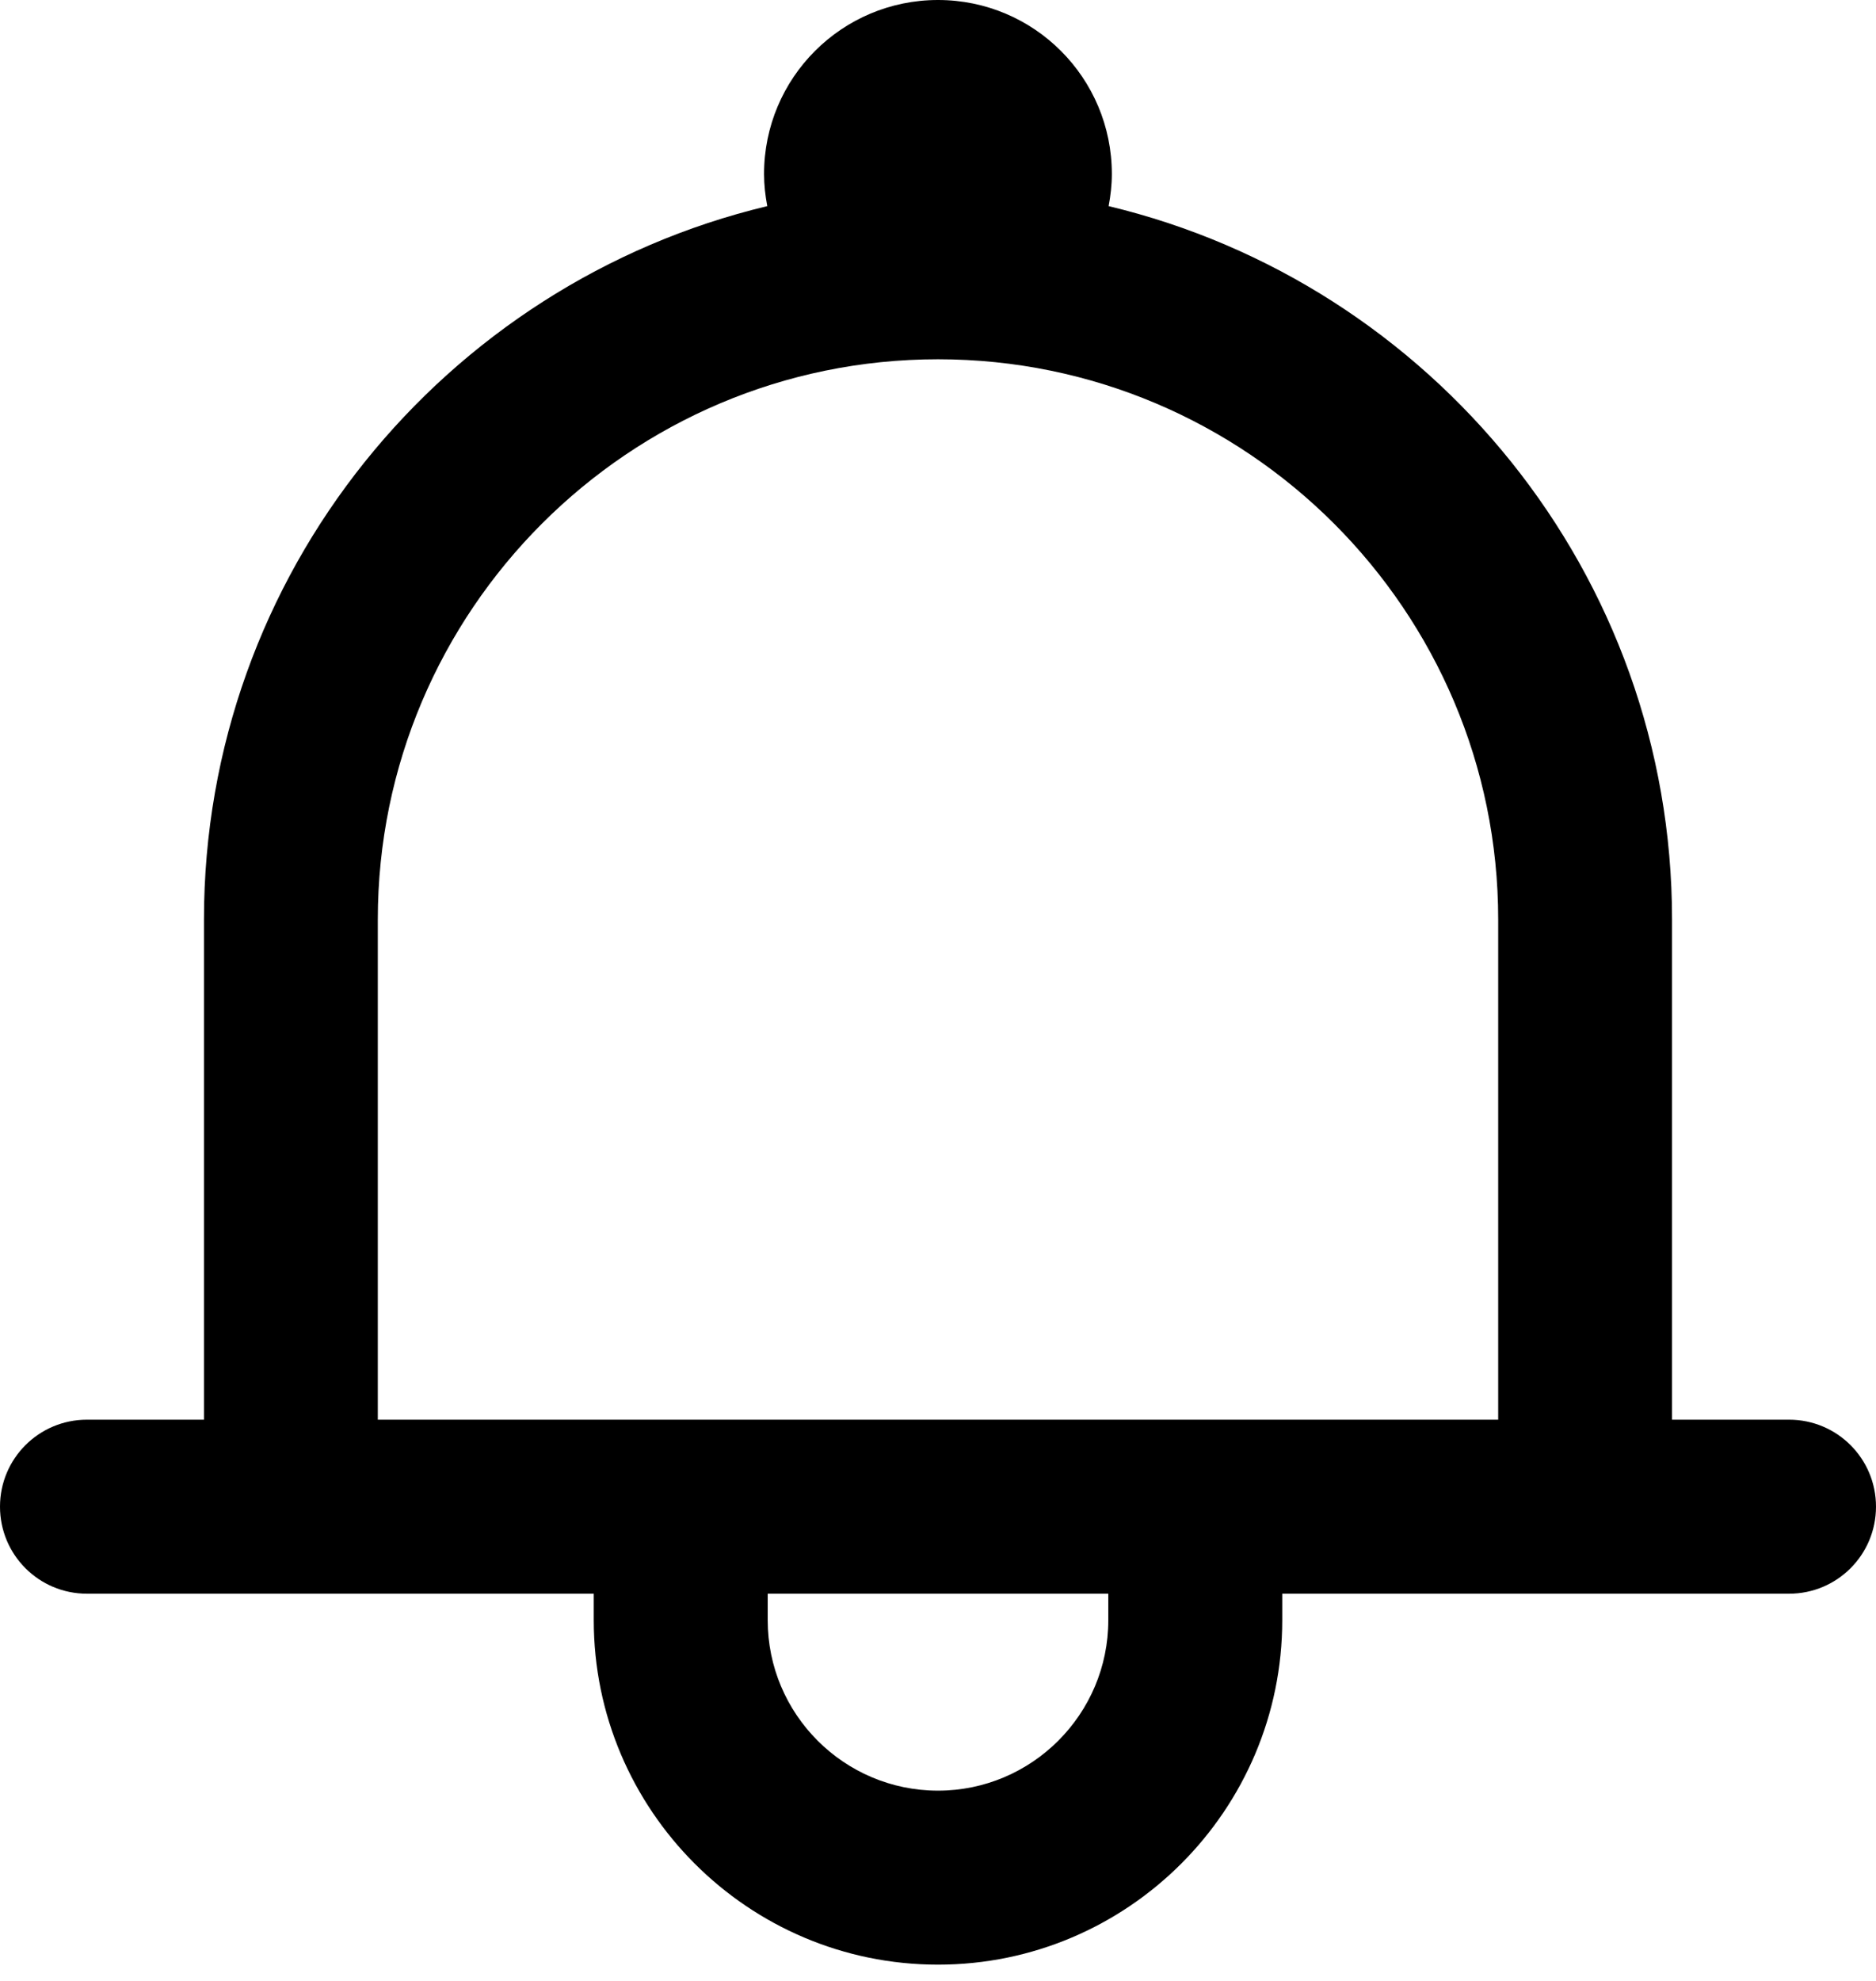 <?xml version="1.0" encoding="UTF-8"?>
<svg width="18px" height="19px" viewBox="0 0 18 19" version="1.1" xmlns="http://www.w3.org/2000/svg" xmlns:xlink="http://www.w3.org/1999/xlink">
    <path d="M12.303,13.617 L5.697,13.617 L3.625,13.617 L3.625,8.82 C3.625,5.856 6.036,3.446 9,3.446 C11.964,3.446 14.375,5.856 14.375,8.82 L14.375,13.617 L12.303,13.617 Z M10.634,15.54 C10.634,16.441 9.901,17.175 9,17.175 C8.098,17.175 7.366,16.441 7.366,15.54 L7.366,15.286 L10.634,15.286 L10.634,15.54 Z M17.166,13.617 L16.043,13.617 L16.043,8.82 C16.043,5.501 13.733,2.718 10.637,1.977 C10.656,1.877 10.668,1.775 10.668,1.669 C10.668,0.747 9.922,0 9,0 C8.078,0 7.331,0.747 7.331,1.669 C7.331,1.775 7.343,1.877 7.362,1.977 C4.267,2.718 1.957,5.501 1.957,8.82 L1.957,13.617 L0.834,13.617 C0.373,13.617 0,13.99 0,14.451 C0,14.913 0.373,15.286 0.834,15.286 L1.957,15.286 L5.697,15.286 L5.697,15.54 C5.697,17.361 7.178,18.844 9,18.844 C10.821,18.844 12.303,17.361 12.303,15.54 L12.303,15.286 L16.043,15.286 L17.166,15.286 C17.627,15.286 18,14.913 18,14.451 C18,13.99 17.627,13.617 17.166,13.617 L17.166,13.617 Z"></path>
</svg>